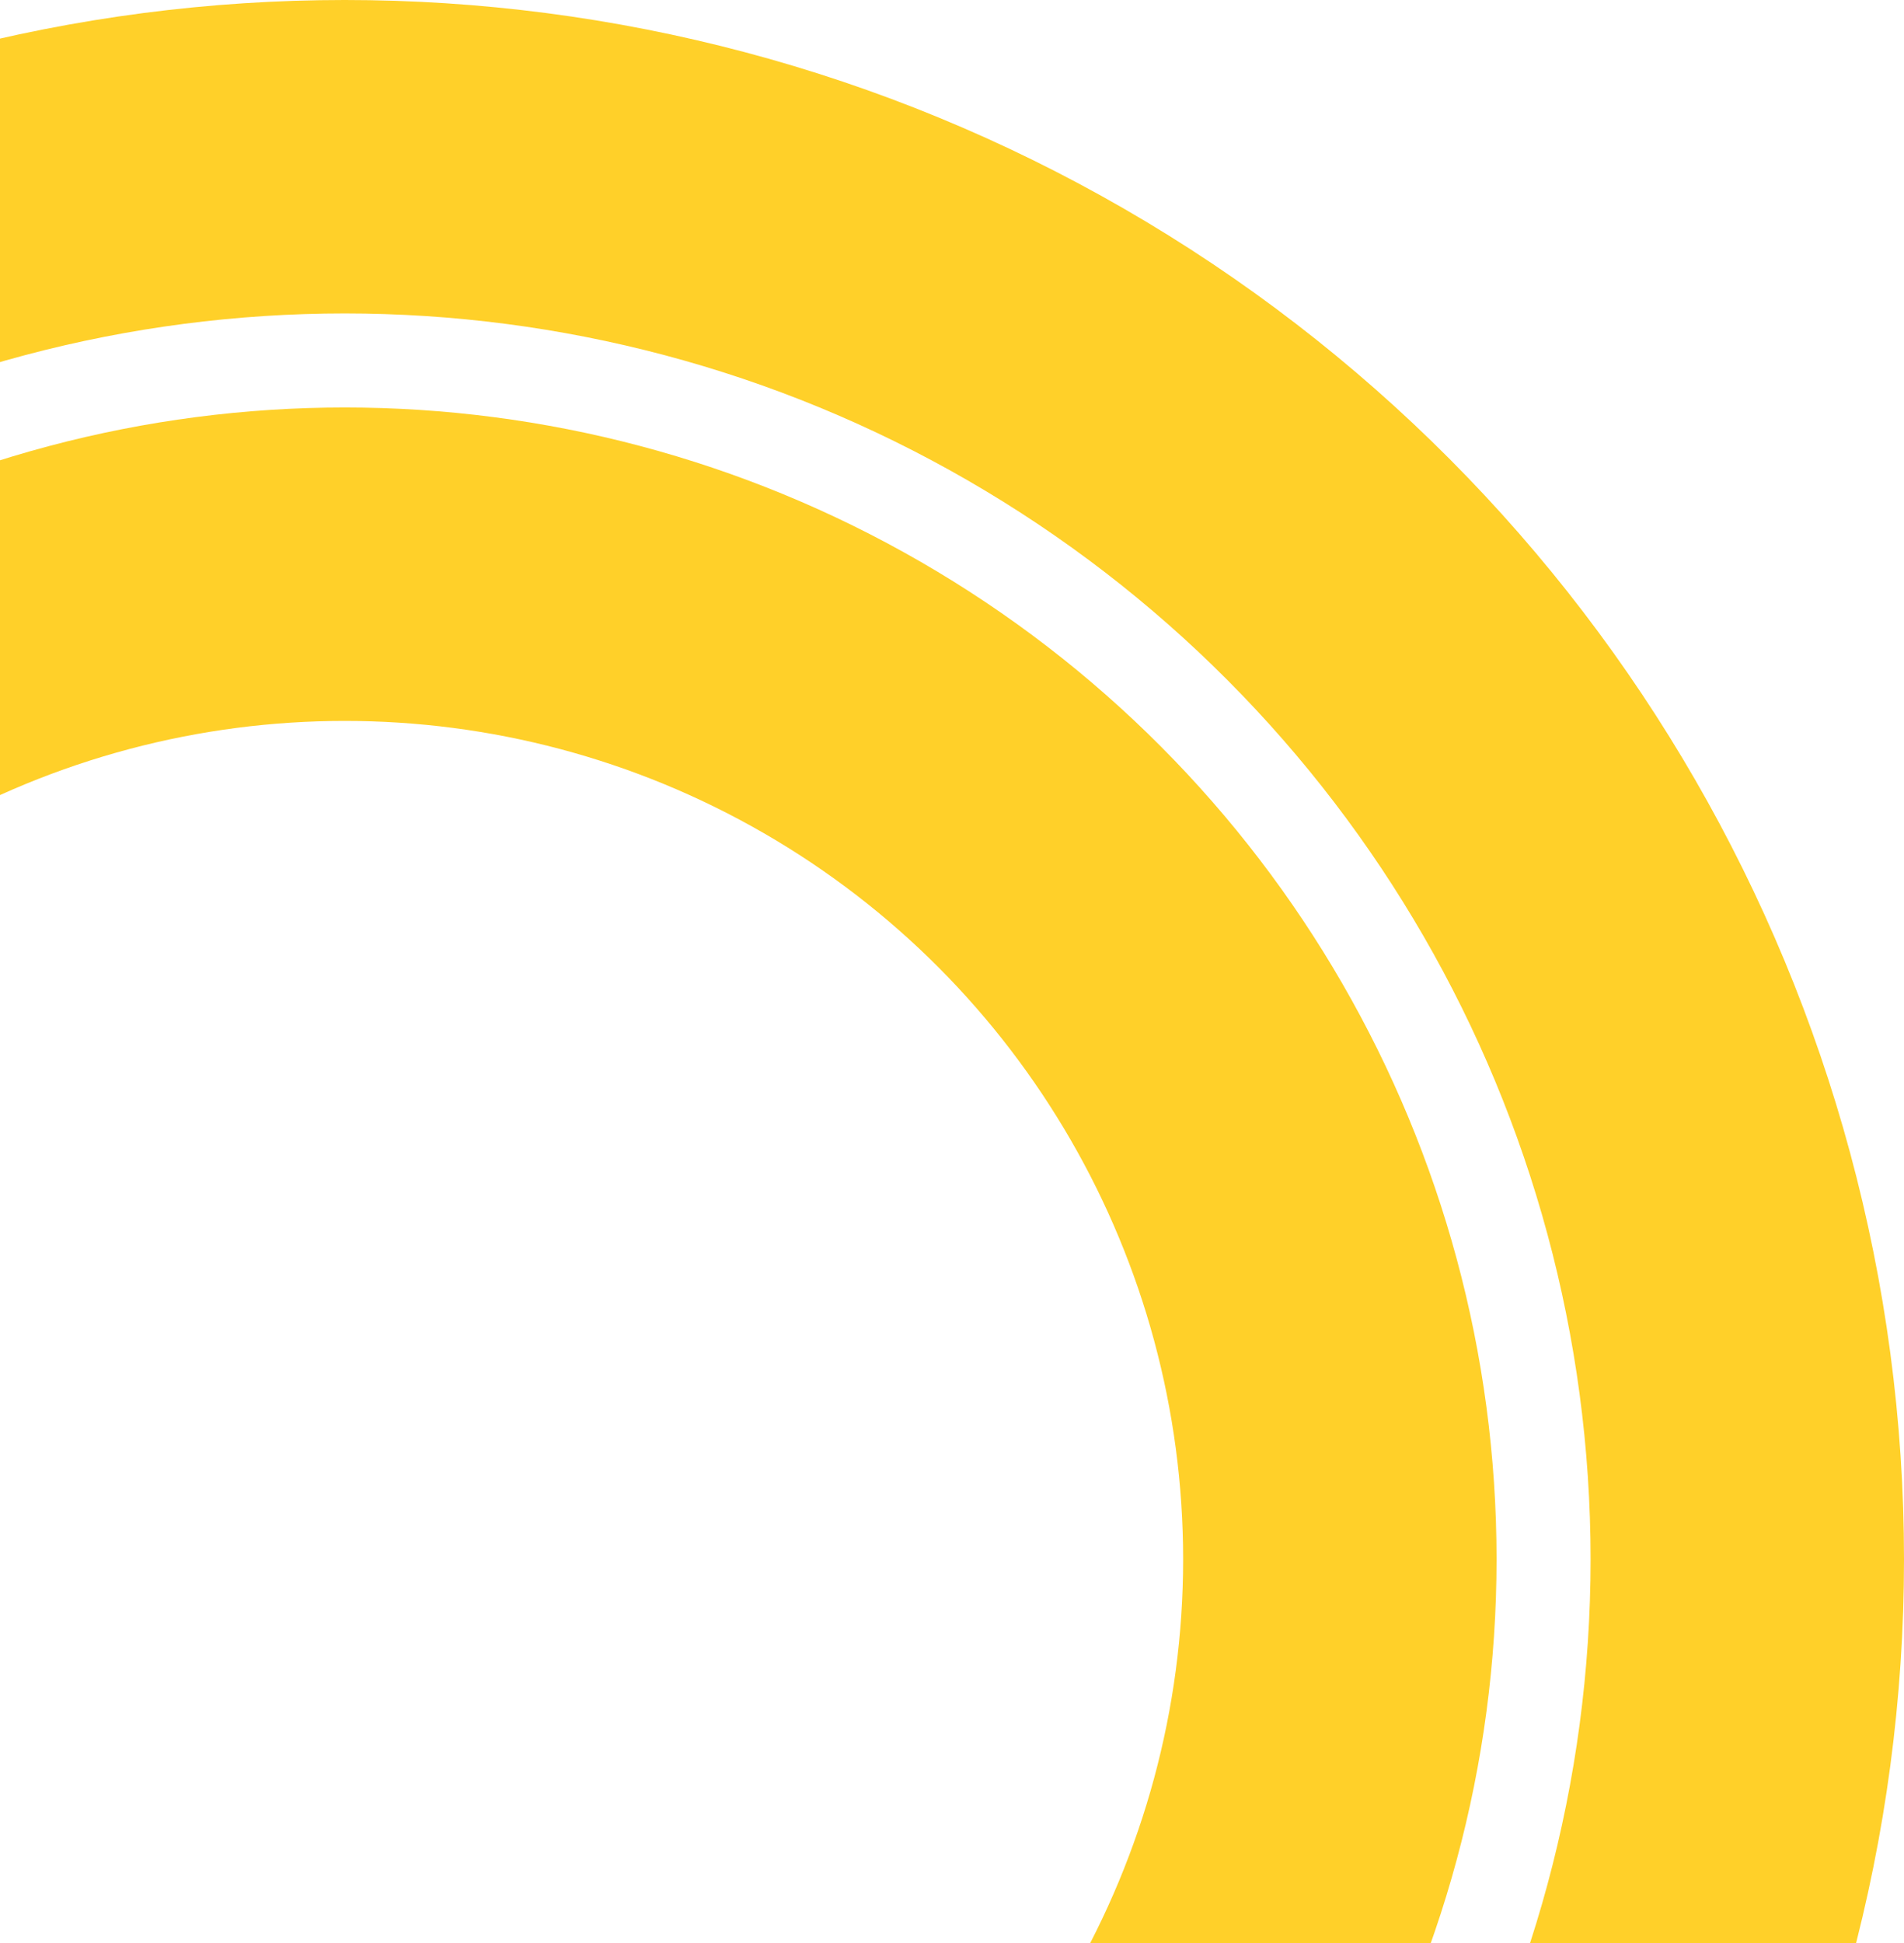 <svg width="486" height="496" viewBox="0 0 486 496" fill="none" xmlns="http://www.w3.org/2000/svg">
<circle cx="294" cy="294" r="254" transform="translate(-206 104)" stroke="#FFD029" stroke-width="80"/>
<circle cx="398" cy="398" r="358" transform="translate(-310)" stroke="#FFD029" stroke-width="80"/>
</svg>
